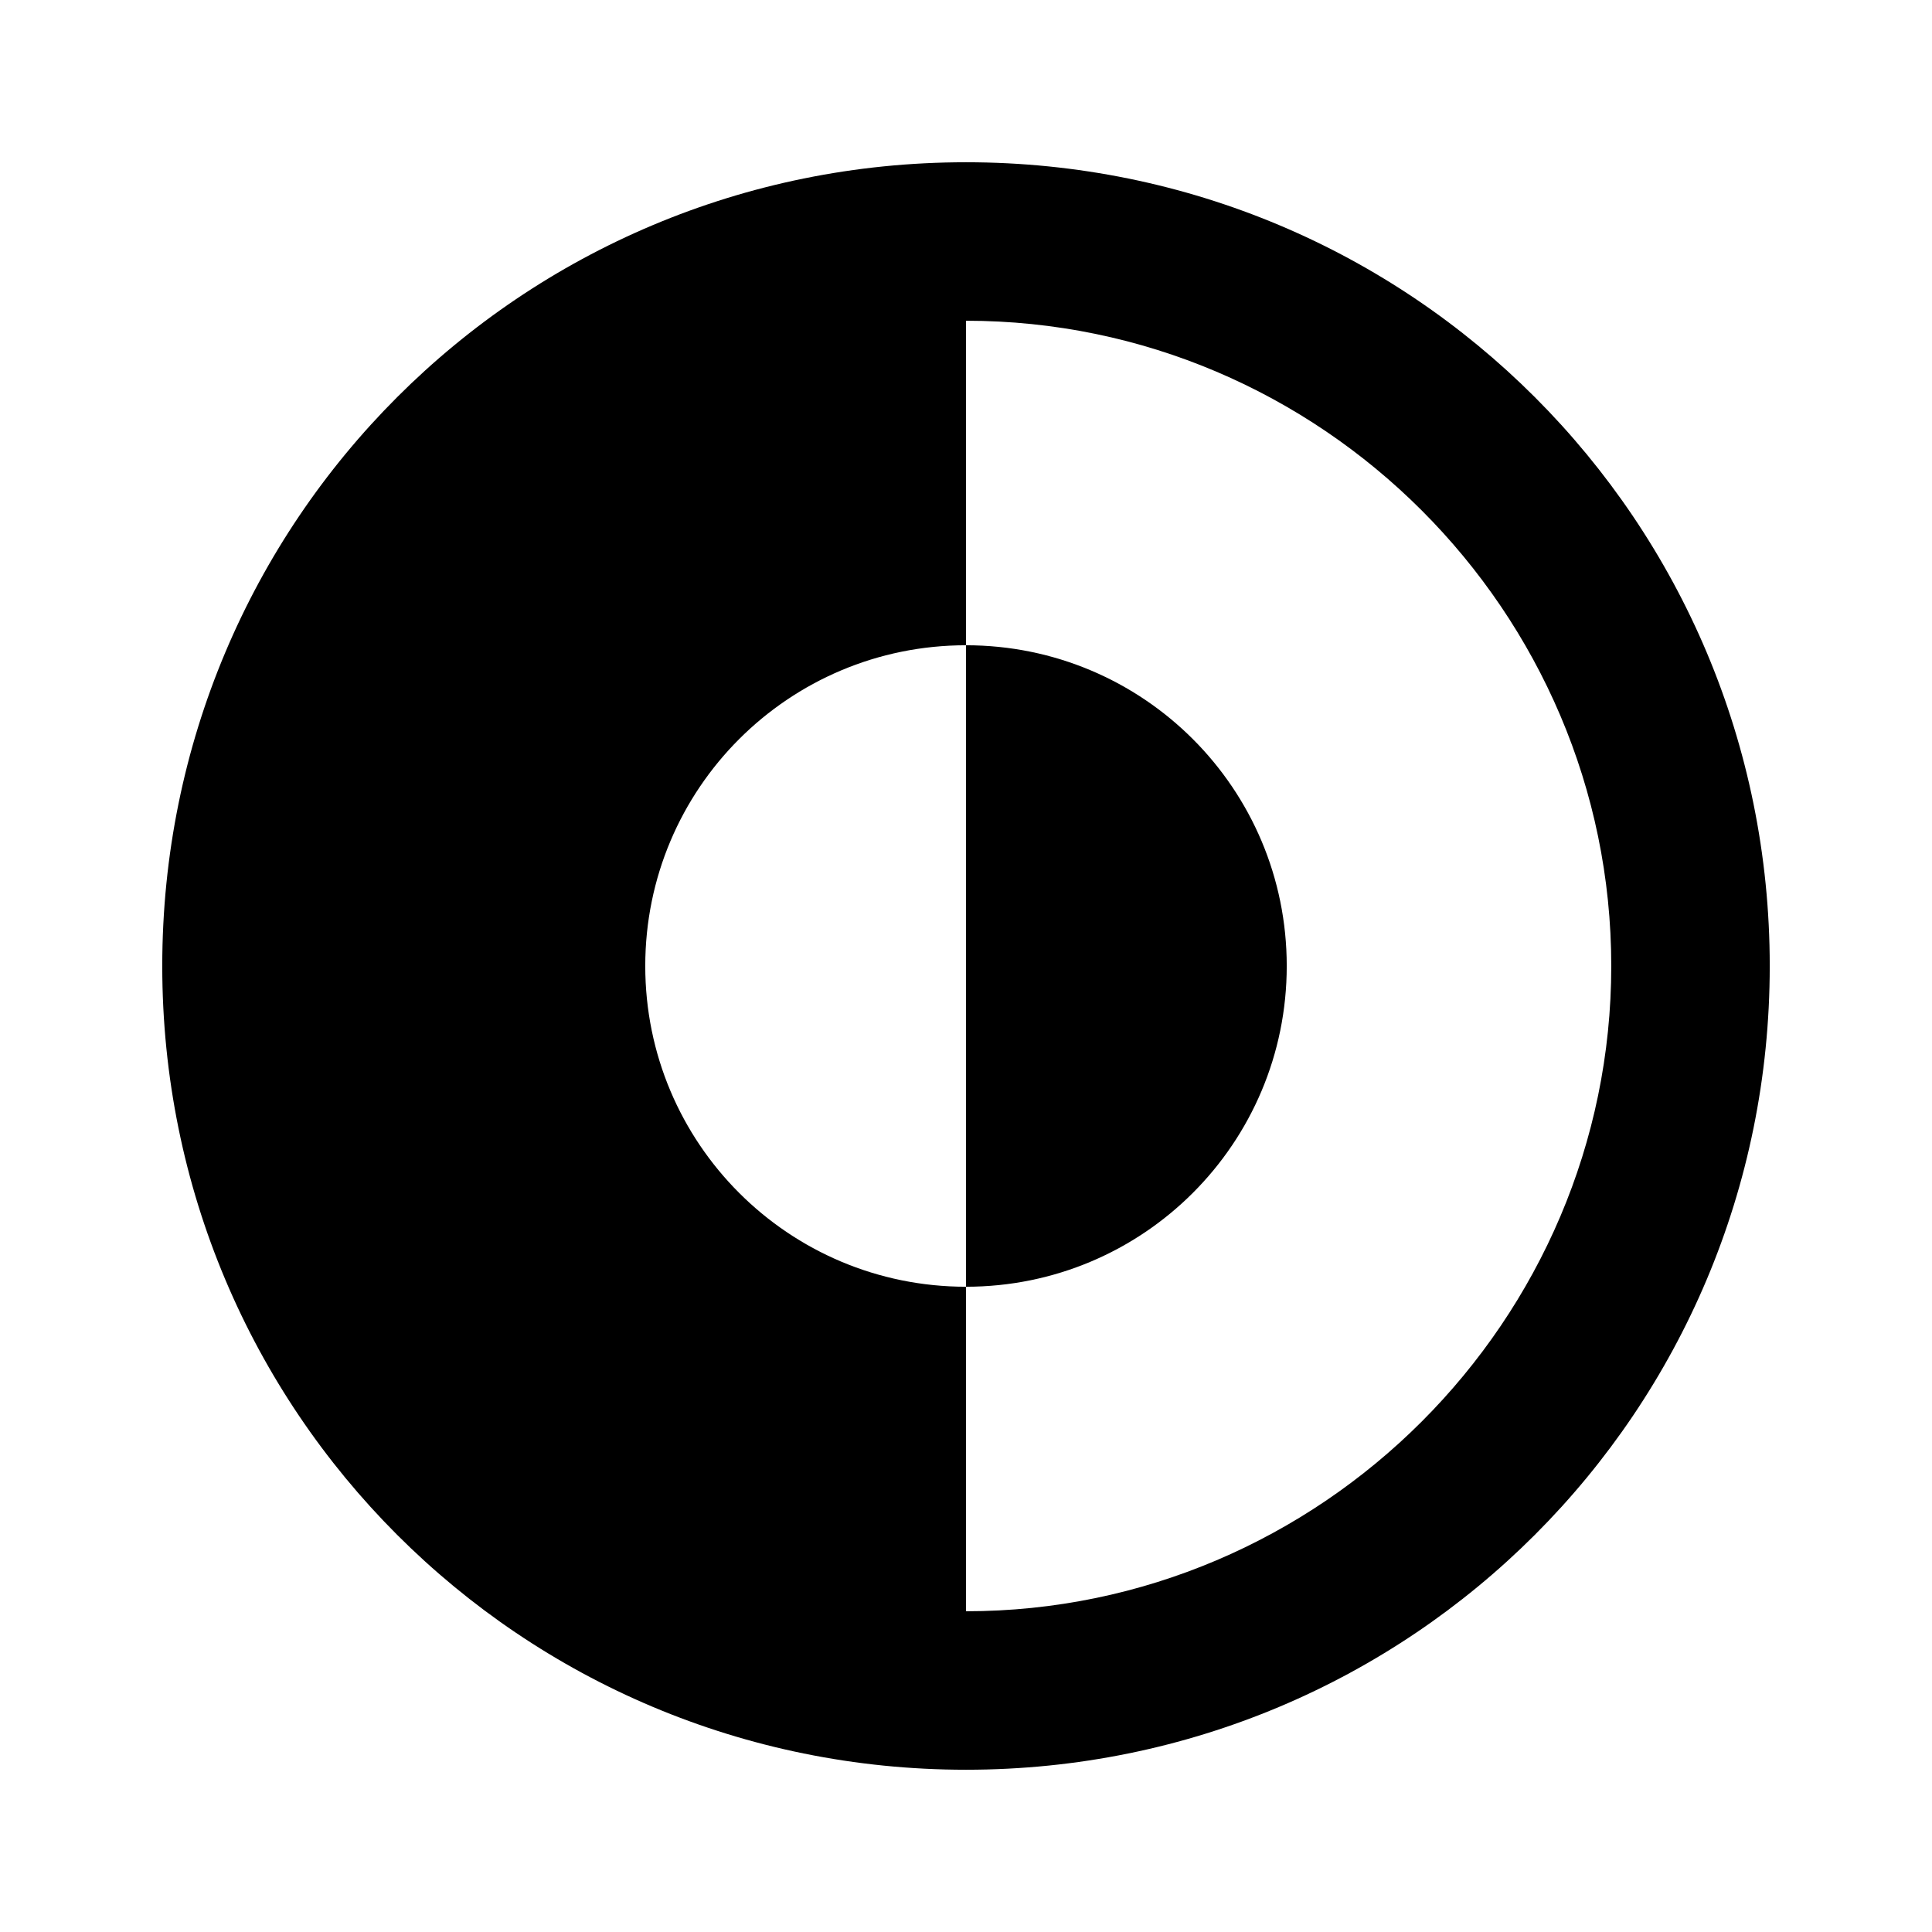 <svg xmlns="http://www.w3.org/2000/svg" viewBox="0 0 512 512" fill="currentColor"><path d="m256 341c47 0 85-38 85-85 0-47-38-85-85-85v170z"/><path clip-rule="evenodd" d="m256 43c-118 0-213 95-213 213 0 118 95 213 213 213 118 0 213-95 213-213 0-118-95-213-213-213zm0 42v86c-47 0-85 38-85 85 0 47 38 85 85 85v86c94 0 171-77 171-171 0-94-77-171-171-171z" fill-rule="evenodd"/></svg>